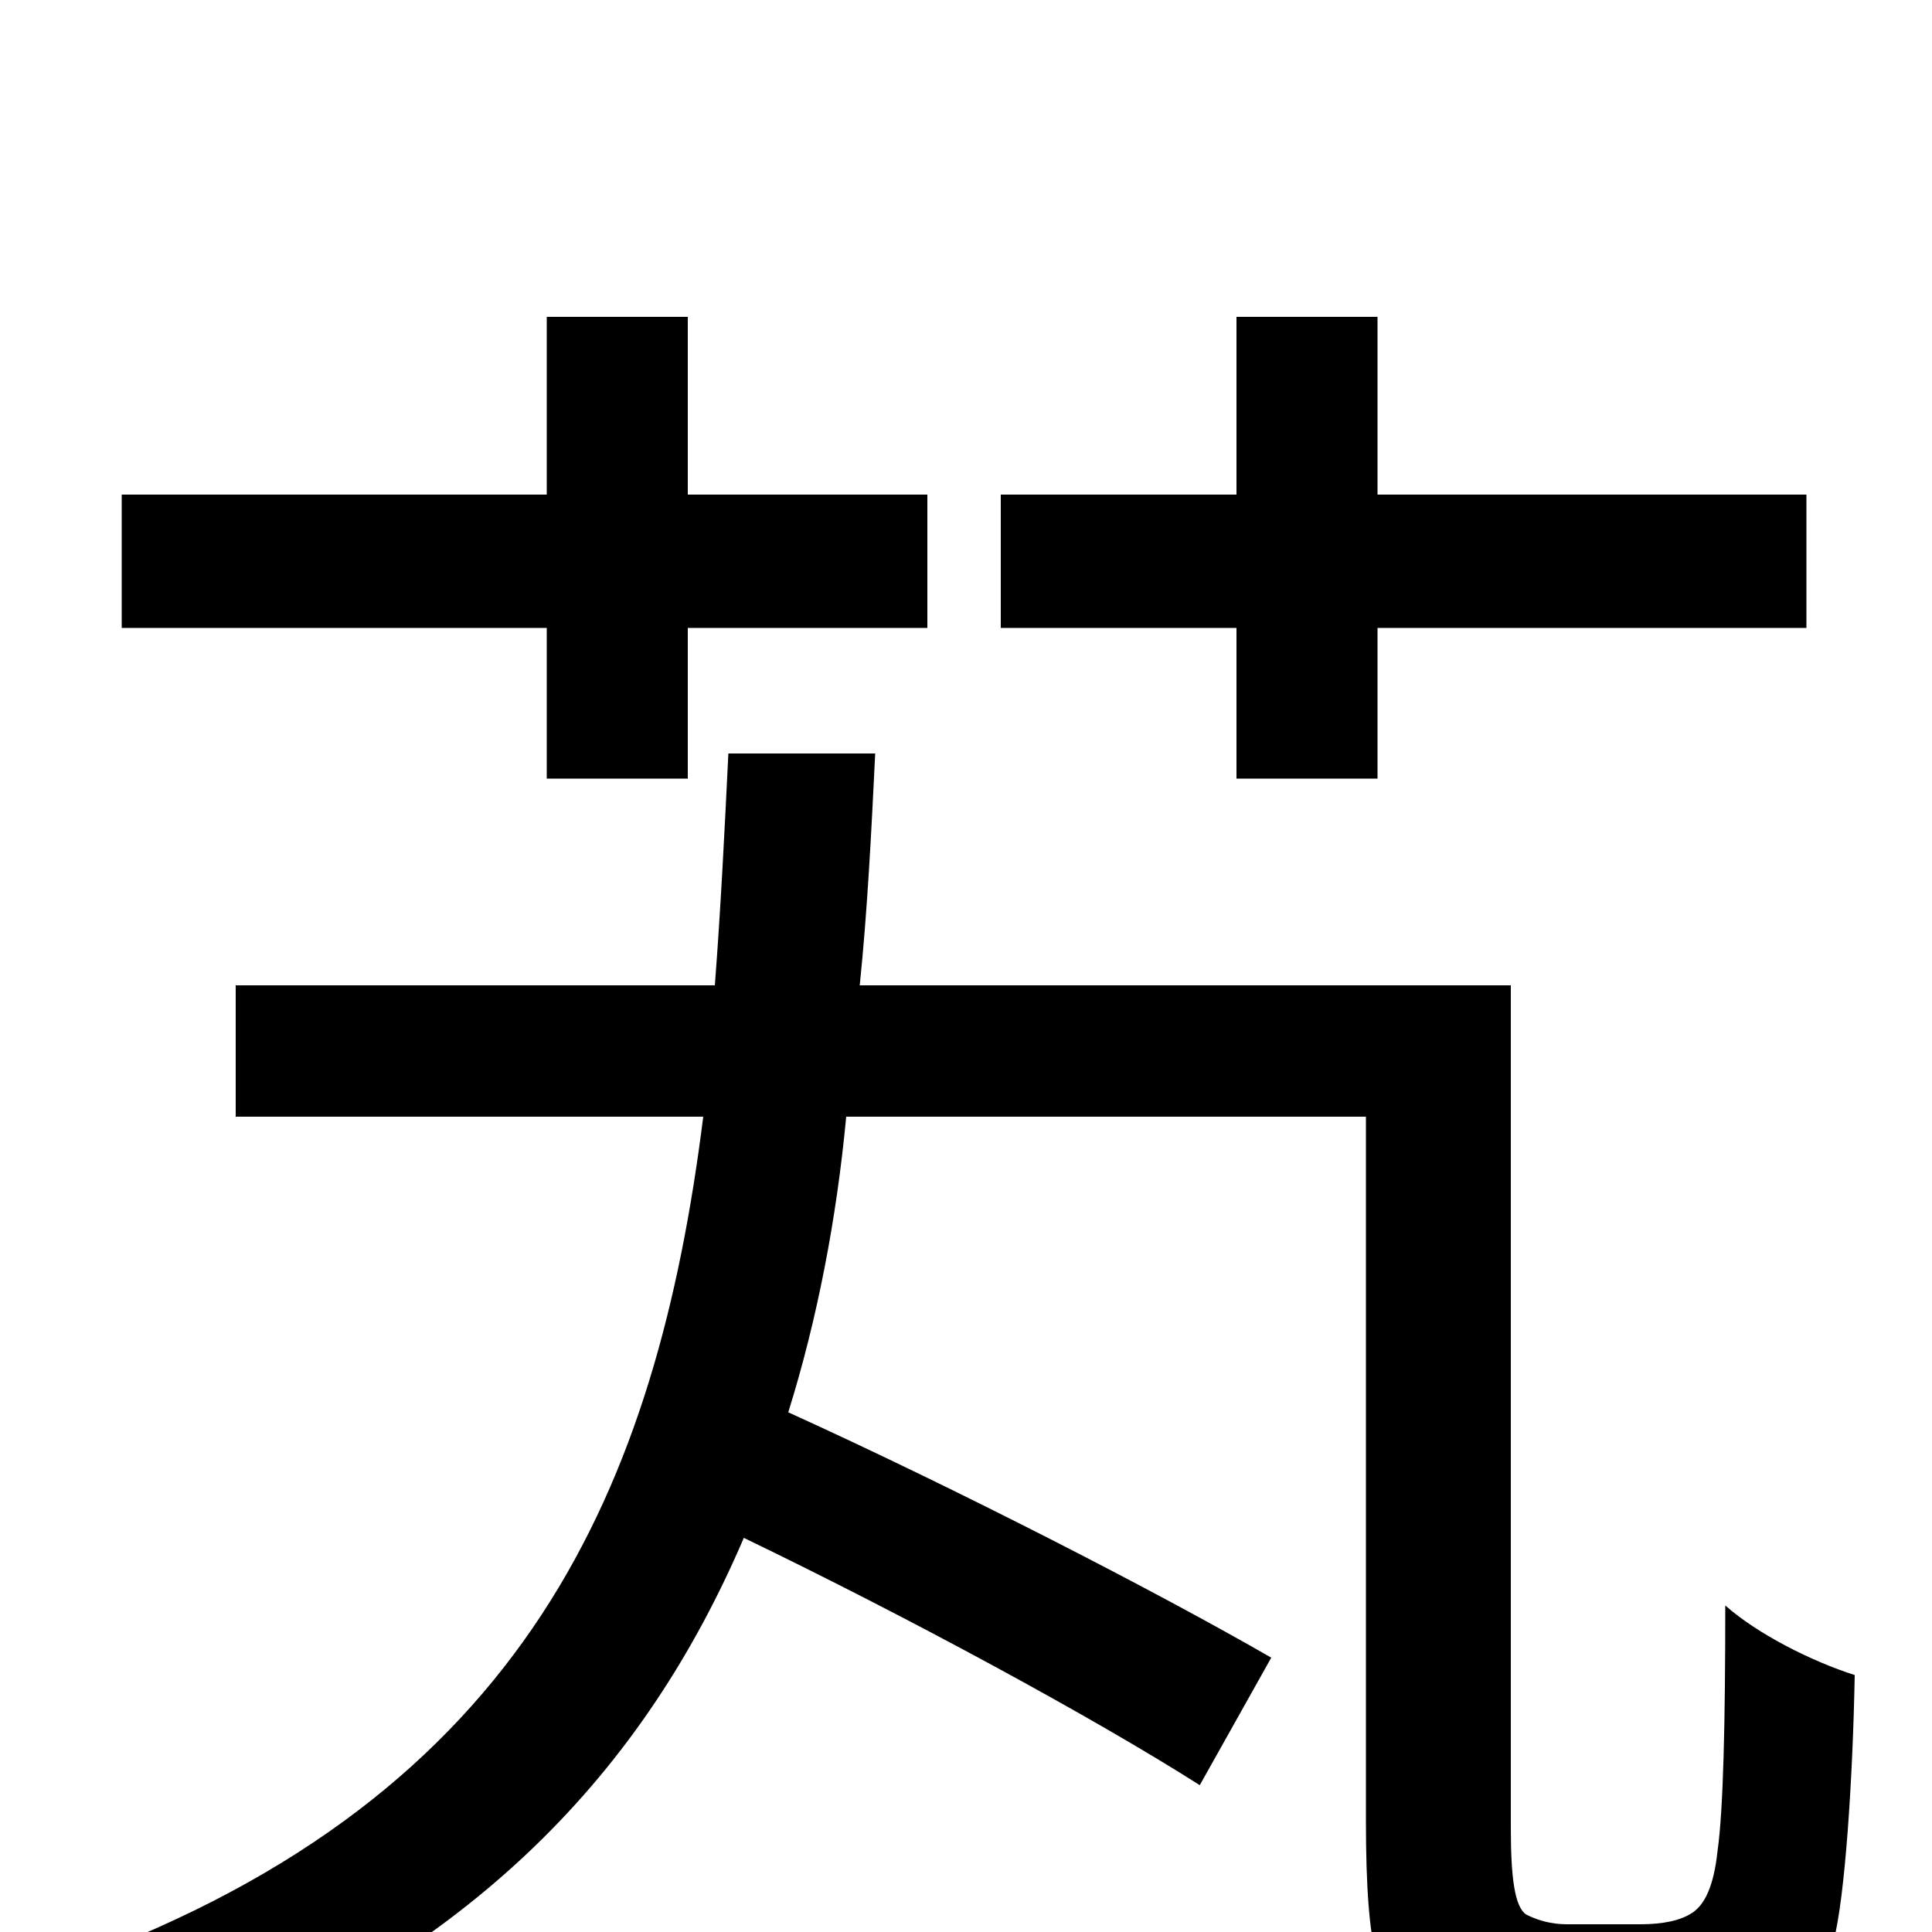 <svg xmlns="http://www.w3.org/2000/svg" viewBox="0 -1000 1000 1000">
	<path fill="#000000" d="M640 -597H713V-675H935V-744H713V-836H640V-744H518V-675H640ZM283 -597H356V-675H480V-744H356V-836H283V-744H63V-675H283ZM811 -4C803 -4 796 -6 790 -9C784 -13 782 -28 782 -54V-490H445C449 -529 451 -569 453 -610H377C375 -569 373 -529 370 -490H122V-422H364C340 -231 273 -71 39 15C54 29 75 55 83 74C246 12 334 -85 385 -204C470 -163 566 -111 621 -76L658 -142C599 -176 496 -229 408 -269C423 -317 433 -369 438 -422H707V-58C707 13 714 30 731 44C748 58 773 63 795 63H856C877 63 900 60 915 52C932 43 942 29 949 5C955 -18 959 -79 960 -133C938 -140 910 -154 893 -169C893 -109 892 -63 889 -42C887 -23 882 -14 876 -10C870 -6 861 -4 849 -4Z"/>
</svg>